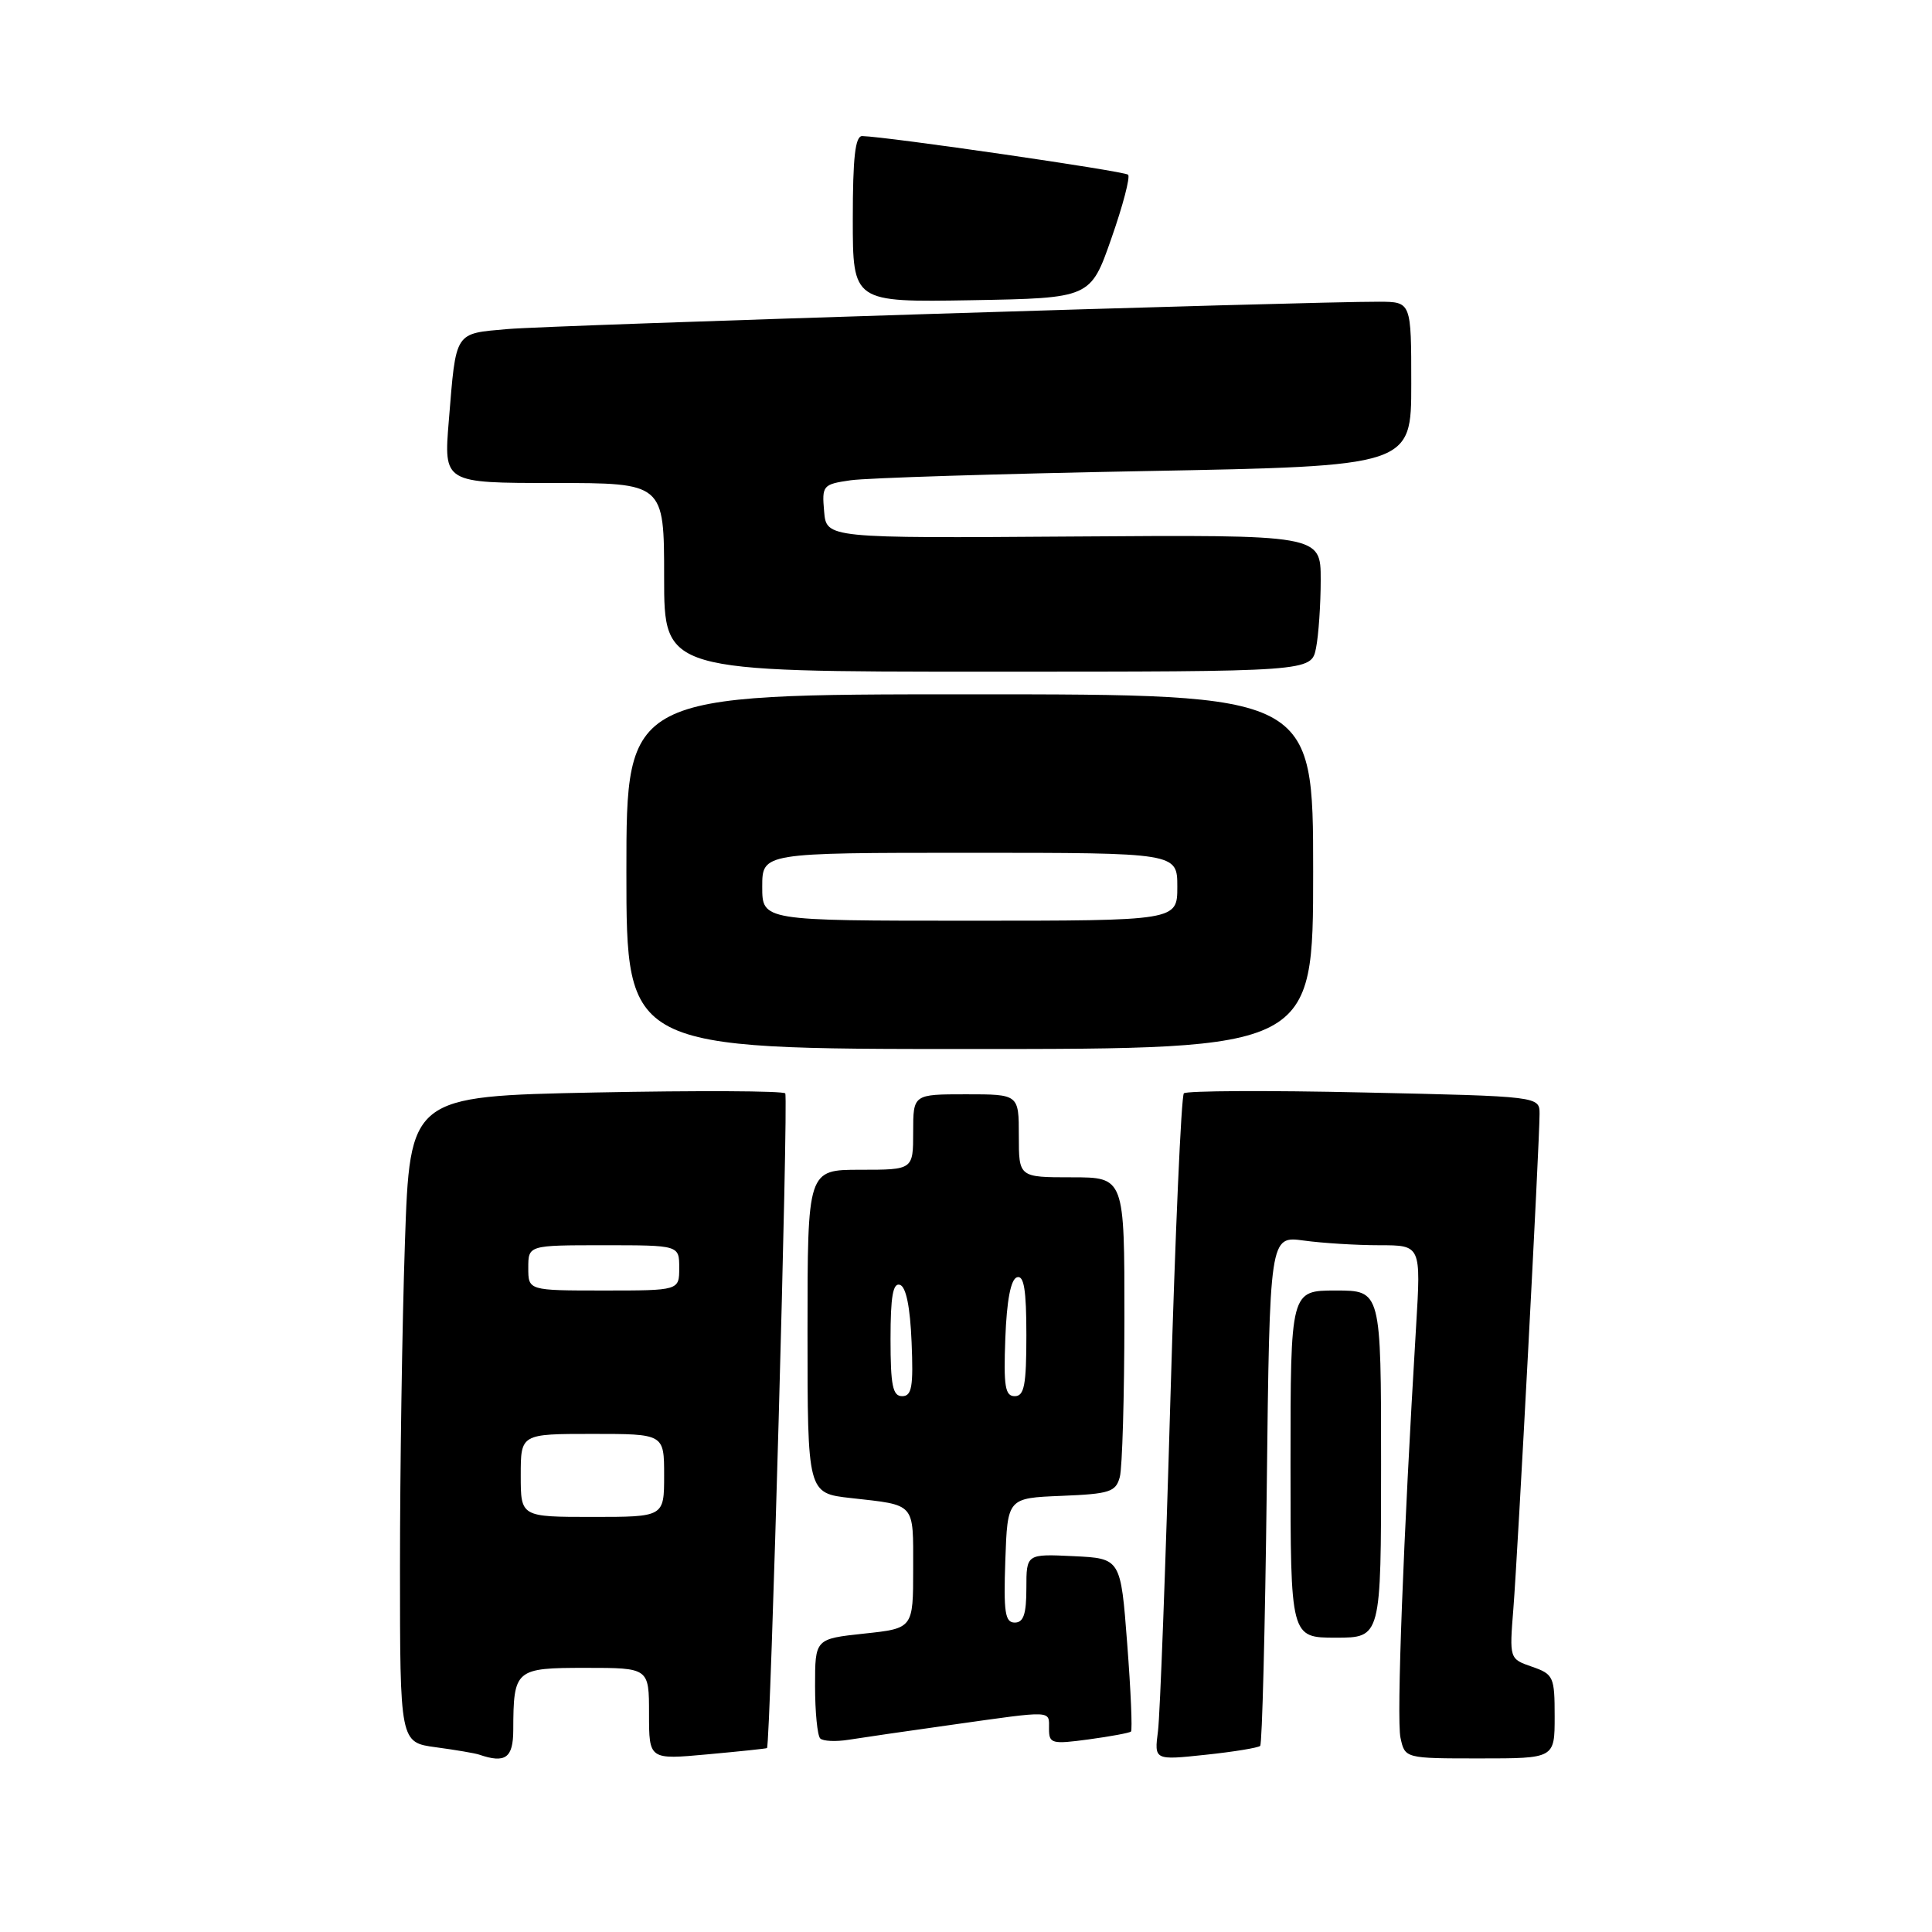 <?xml version="1.0" encoding="UTF-8" standalone="no"?>
<!DOCTYPE svg PUBLIC "-//W3C//DTD SVG 1.1//EN" "http://www.w3.org/Graphics/SVG/1.1/DTD/svg11.dtd" >
<svg xmlns="http://www.w3.org/2000/svg" xmlns:xlink="http://www.w3.org/1999/xlink" version="1.1" viewBox="0 0 256 256">
 <g >
 <path fill="currentColor"
d=" M 68.01 229.25 C 68.04 221.18 68.25 221.00 77.62 221.00 C 86.00 221.00 86.00 221.00 86.00 227.09 C 86.00 233.17 86.00 233.17 93.75 232.46 C 98.01 232.07 101.56 231.70 101.63 231.63 C 102.09 231.15 104.48 145.37 104.05 144.88 C 103.75 144.54 92.43 144.49 78.90 144.76 C 54.31 145.26 54.31 145.26 53.65 164.79 C 53.29 175.53 53.00 194.80 53.00 207.60 C 53.00 230.88 53.00 230.88 57.75 231.52 C 60.36 231.87 62.95 232.31 63.50 232.50 C 66.96 233.69 68.00 232.94 68.01 229.25 Z  M 166.98 231.34 C 167.24 231.08 167.63 215.77 167.85 197.32 C 168.24 163.76 168.24 163.76 172.76 164.38 C 175.24 164.72 179.76 165.00 182.78 165.00 C 188.29 165.00 188.29 165.00 187.64 175.75 C 185.94 203.94 185.04 227.76 185.57 230.25 C 186.16 233.00 186.16 233.00 196.08 233.00 C 206.00 233.00 206.00 233.00 206.00 227.45 C 206.00 222.18 205.85 221.84 203.00 220.85 C 200.00 219.81 200.00 219.81 200.53 213.15 C 201.12 205.72 204.00 151.26 204.00 147.61 C 204.00 145.27 204.00 145.27 180.75 144.76 C 167.96 144.47 157.22 144.53 156.87 144.87 C 156.52 145.22 155.72 163.50 155.08 185.50 C 154.45 207.50 153.71 227.24 153.44 229.37 C 152.94 233.24 152.94 233.24 159.72 232.52 C 163.45 232.13 166.72 231.59 166.98 231.34 Z  M 126.28 228.52 C 139.70 226.63 139.00 226.60 139.00 229.09 C 139.00 231.04 139.36 231.14 144.25 230.48 C 147.14 230.09 149.66 229.62 149.86 229.44 C 150.06 229.26 149.84 224.02 149.36 217.80 C 148.50 206.50 148.50 206.50 142.25 206.20 C 136.00 205.90 136.00 205.90 136.00 210.45 C 136.00 213.88 135.62 215.00 134.46 215.00 C 133.17 215.00 132.97 213.64 133.21 206.75 C 133.50 198.50 133.50 198.50 140.64 198.21 C 147.05 197.95 147.85 197.69 148.38 195.71 C 148.71 194.49 148.98 185.06 148.99 174.75 C 149.00 156.00 149.00 156.00 142.00 156.00 C 135.00 156.00 135.00 156.00 135.00 150.50 C 135.00 145.00 135.00 145.00 128.00 145.00 C 121.00 145.00 121.00 145.00 121.00 150.00 C 121.00 155.00 121.00 155.00 114.00 155.00 C 107.00 155.00 107.00 155.00 107.00 176.43 C 107.00 197.86 107.00 197.86 112.75 198.50 C 121.39 199.47 121.00 199.03 121.00 207.85 C 121.00 215.77 121.00 215.77 114.50 216.46 C 108.00 217.16 108.00 217.16 108.00 223.41 C 108.00 226.85 108.31 229.97 108.68 230.35 C 109.05 230.72 110.74 230.80 112.43 230.53 C 114.12 230.26 120.35 229.35 126.28 228.52 Z  M 183.00 194.00 C 183.00 171.00 183.00 171.00 177.00 171.00 C 171.00 171.00 171.00 171.00 171.00 194.00 C 171.00 217.00 171.00 217.00 177.00 217.00 C 183.00 217.00 183.00 217.00 183.00 194.00 Z  M 174.00 115.50 C 174.00 92.00 174.00 92.00 128.50 92.00 C 83.00 92.00 83.00 92.00 83.00 115.50 C 83.00 139.00 83.00 139.00 128.50 139.00 C 174.00 139.00 174.00 139.00 174.00 115.50 Z  M 174.38 85.87 C 174.72 84.16 175.00 80.08 175.00 76.81 C 175.00 70.86 175.00 70.86 142.25 71.09 C 109.50 71.32 109.50 71.32 109.20 67.76 C 108.90 64.33 109.03 64.17 112.70 63.64 C 114.79 63.33 132.36 62.78 151.75 62.42 C 187.00 61.76 187.00 61.76 187.00 50.88 C 187.00 40.00 187.00 40.00 182.75 39.98 C 173.37 39.95 73.08 43.09 67.29 43.60 C 60.15 44.23 60.45 43.77 59.47 55.75 C 58.79 64.00 58.79 64.00 73.40 64.00 C 88.00 64.00 88.00 64.00 88.00 76.50 C 88.00 89.00 88.00 89.00 130.88 89.00 C 173.75 89.00 173.75 89.00 174.38 85.87 Z  M 147.26 31.60 C 148.79 27.25 149.78 23.45 149.48 23.15 C 149.01 22.67 117.58 18.11 114.25 18.03 C 113.32 18.01 113.00 20.86 113.00 29.03 C 113.00 40.05 113.00 40.05 128.75 39.78 C 144.50 39.50 144.50 39.50 147.26 31.60 Z  M 69.00 195.50 C 69.00 190.00 69.00 190.00 78.50 190.00 C 88.00 190.00 88.00 190.00 88.00 195.50 C 88.00 201.00 88.00 201.00 78.50 201.00 C 69.00 201.00 69.00 201.00 69.00 195.50 Z  M 70.00 168.00 C 70.00 165.00 70.00 165.00 80.00 165.00 C 90.00 165.00 90.00 165.00 90.00 168.00 C 90.00 171.00 90.00 171.00 80.00 171.00 C 70.00 171.00 70.00 171.00 70.00 168.00 Z  M 118.00 177.42 C 118.00 171.80 118.32 169.94 119.25 170.25 C 120.06 170.51 120.60 173.20 120.79 177.83 C 121.04 183.75 120.82 185.00 119.54 185.00 C 118.29 185.00 118.00 183.59 118.00 177.42 Z  M 133.21 177.33 C 133.40 172.30 133.93 169.52 134.75 169.25 C 135.68 168.94 136.00 170.90 136.00 176.92 C 136.00 183.53 135.72 185.00 134.46 185.00 C 133.18 185.00 132.97 183.70 133.21 177.33 Z  M 101.00 117.50 C 101.00 113.00 101.00 113.00 128.50 113.00 C 156.00 113.00 156.00 113.00 156.00 117.50 C 156.00 122.00 156.00 122.00 128.50 122.00 C 101.00 122.00 101.00 122.00 101.00 117.50 Z "/>
</g>
</svg>